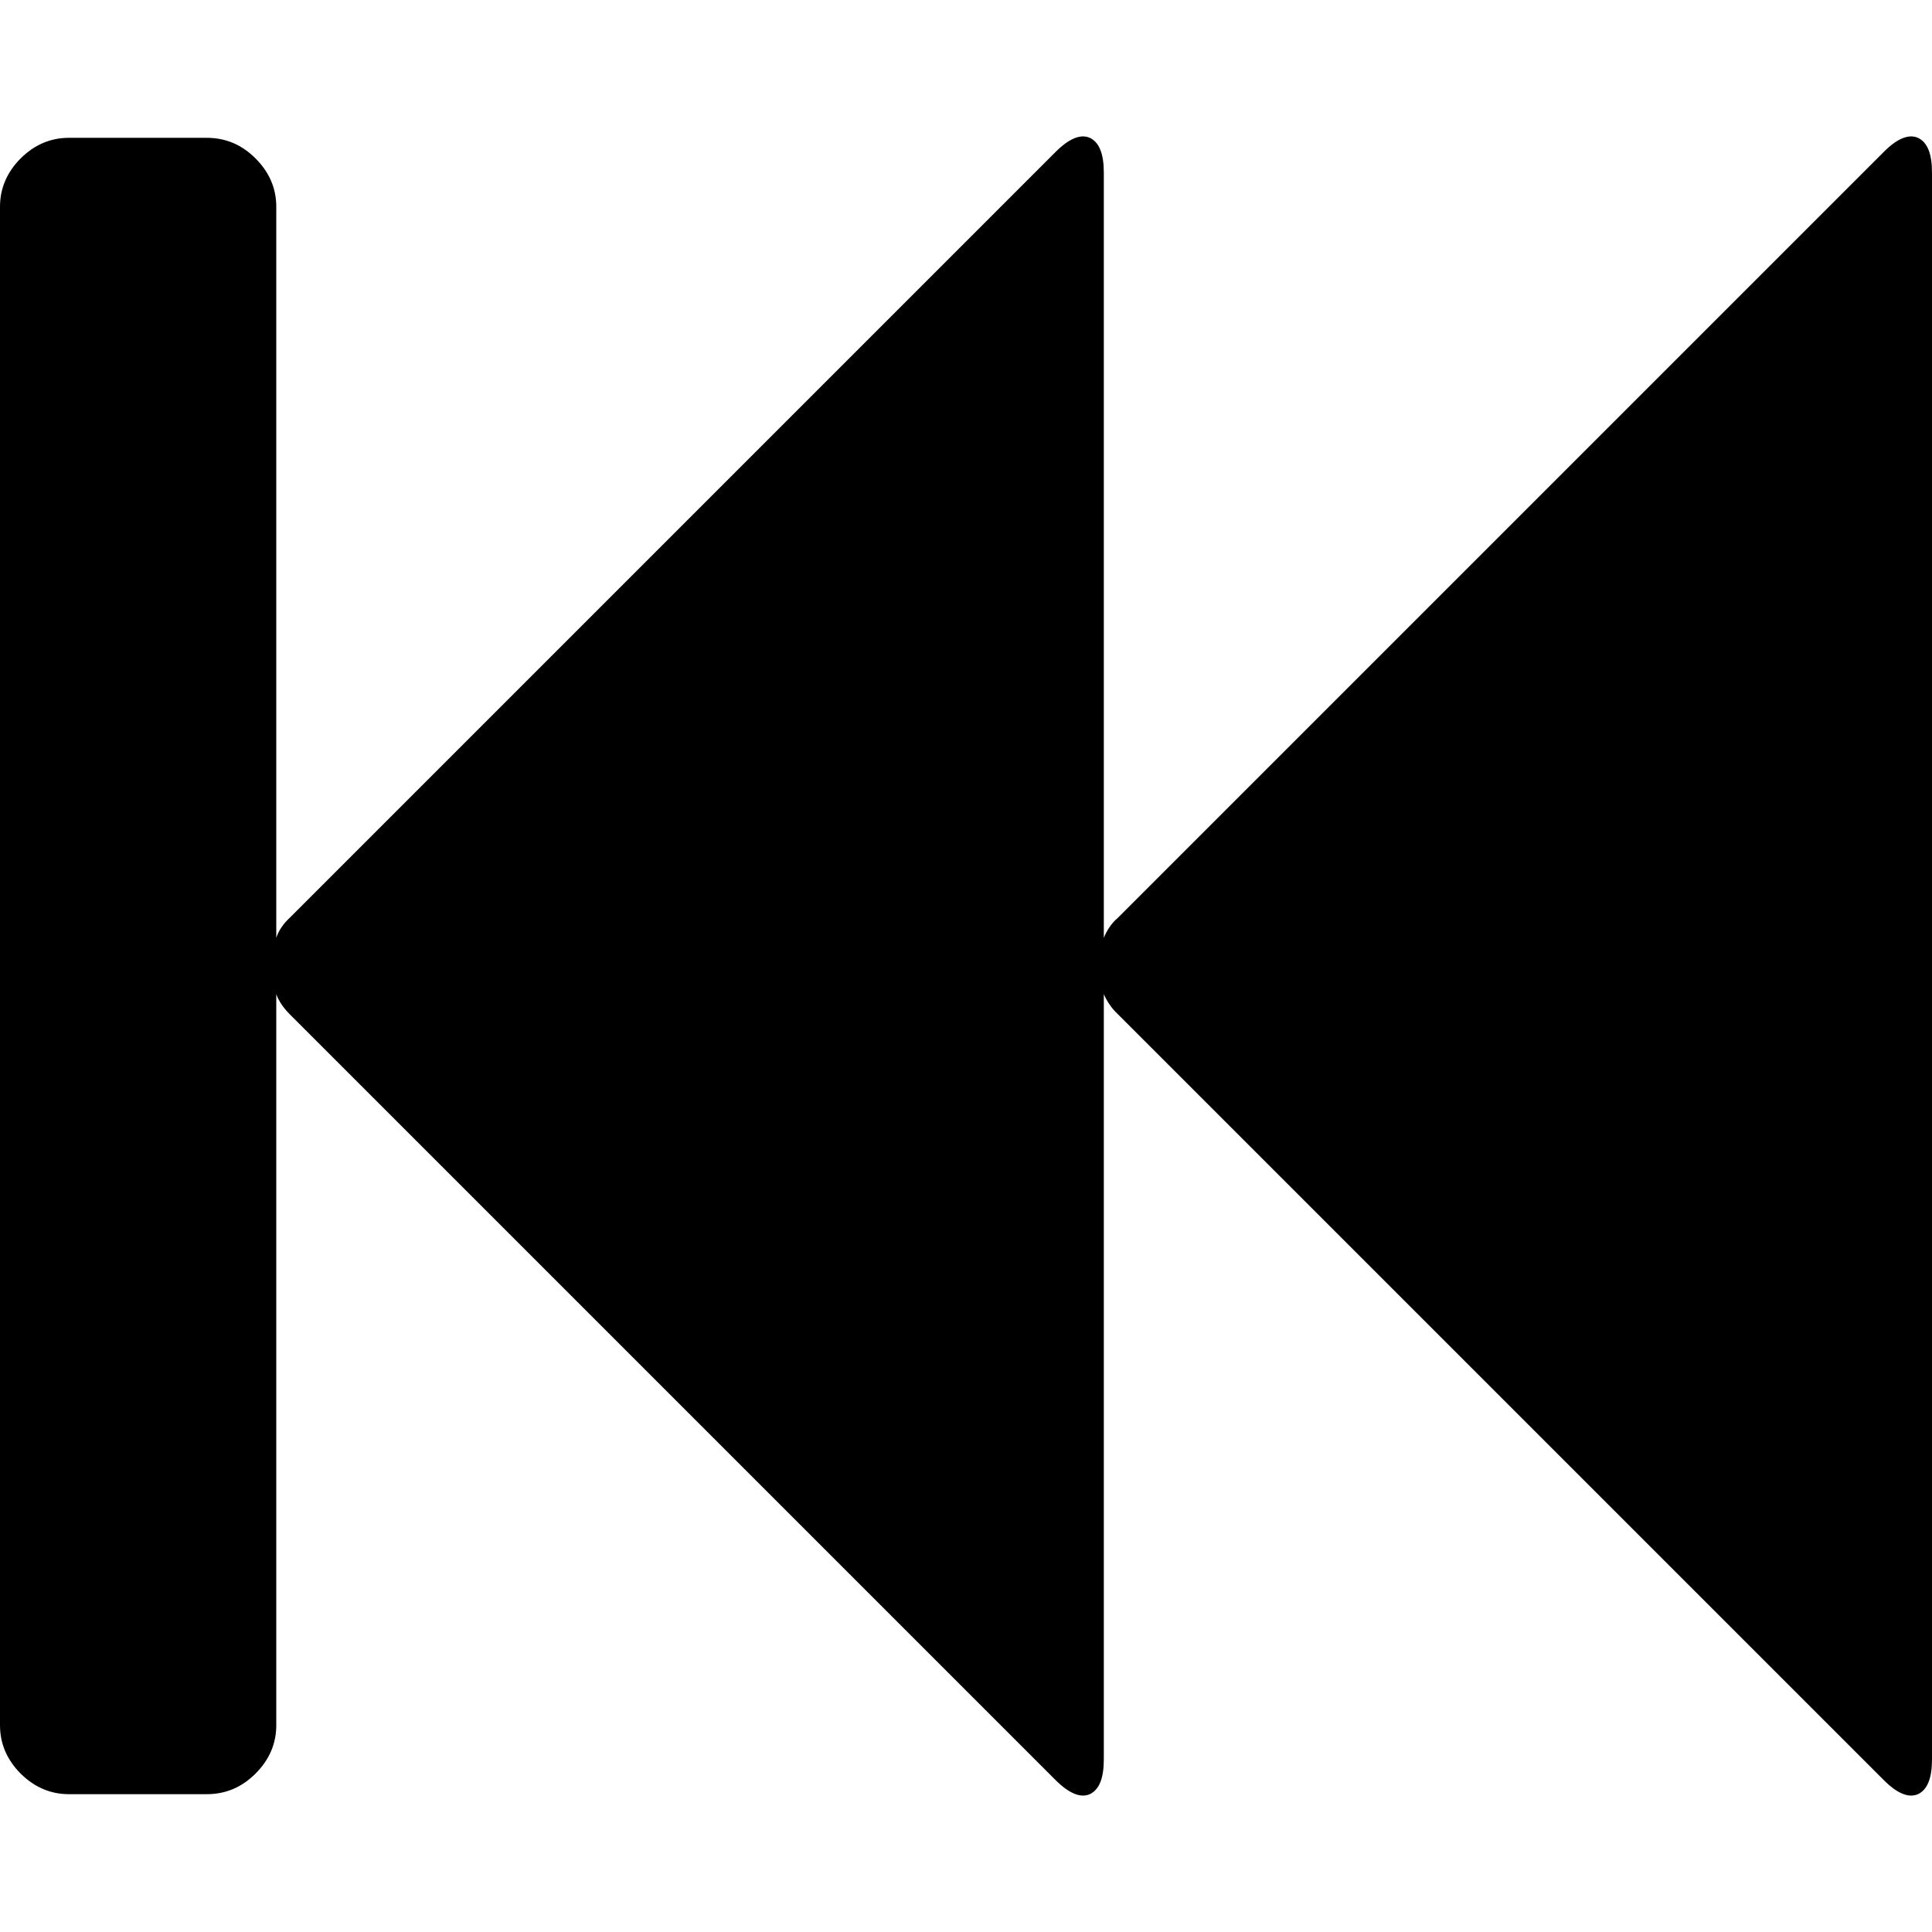 <?xml version="1.0" encoding="UTF-8" standalone="yes"?>
<svg xmlns="http://www.w3.org/2000/svg" xmlns:xlink="http://www.w3.org/1999/xlink" width="20px" height="20px" viewBox="0 0 15 15" version="1.1">
  <g id="surface1">
    <path style=" stroke:none;fill-rule:nonzero;fill:rgb(0%,0%,0%);fill-opacity:1;" d="M 14.625 1.18 C 14.73 1.074 14.82 1.039 14.891 1.07 C 14.965 1.105 15 1.195 15 1.34 L 15 13.66 C 15 13.805 14.965 13.895 14.891 13.93 C 14.82 13.961 14.73 13.926 14.625 13.82 L 8.68 7.875 C 8.629 7.828 8.594 7.773 8.57 7.719 L 8.57 13.66 C 8.57 13.805 8.535 13.895 8.461 13.93 C 8.391 13.961 8.301 13.926 8.195 13.82 L 2.25 7.875 C 2.203 7.828 2.164 7.773 2.145 7.719 L 2.145 13.395 C 2.145 13.539 2.09 13.664 1.984 13.77 C 1.879 13.875 1.754 13.93 1.605 13.93 L 0.535 13.93 C 0.391 13.93 0.266 13.875 0.16 13.77 C 0.055 13.664 0 13.539 0 13.395 L 0 1.605 C 0 1.461 0.055 1.336 0.16 1.23 C 0.266 1.125 0.391 1.07 0.535 1.07 L 1.605 1.07 C 1.754 1.07 1.879 1.125 1.984 1.23 C 2.09 1.336 2.145 1.461 2.145 1.605 L 2.145 7.281 C 2.164 7.223 2.203 7.168 2.25 7.125 L 8.195 1.18 C 8.301 1.074 8.391 1.039 8.461 1.07 C 8.535 1.105 8.57 1.195 8.57 1.34 L 8.57 7.281 C 8.594 7.223 8.629 7.168 8.68 7.125 Z M 14.625 1.18 "/>
  </g>
</svg>